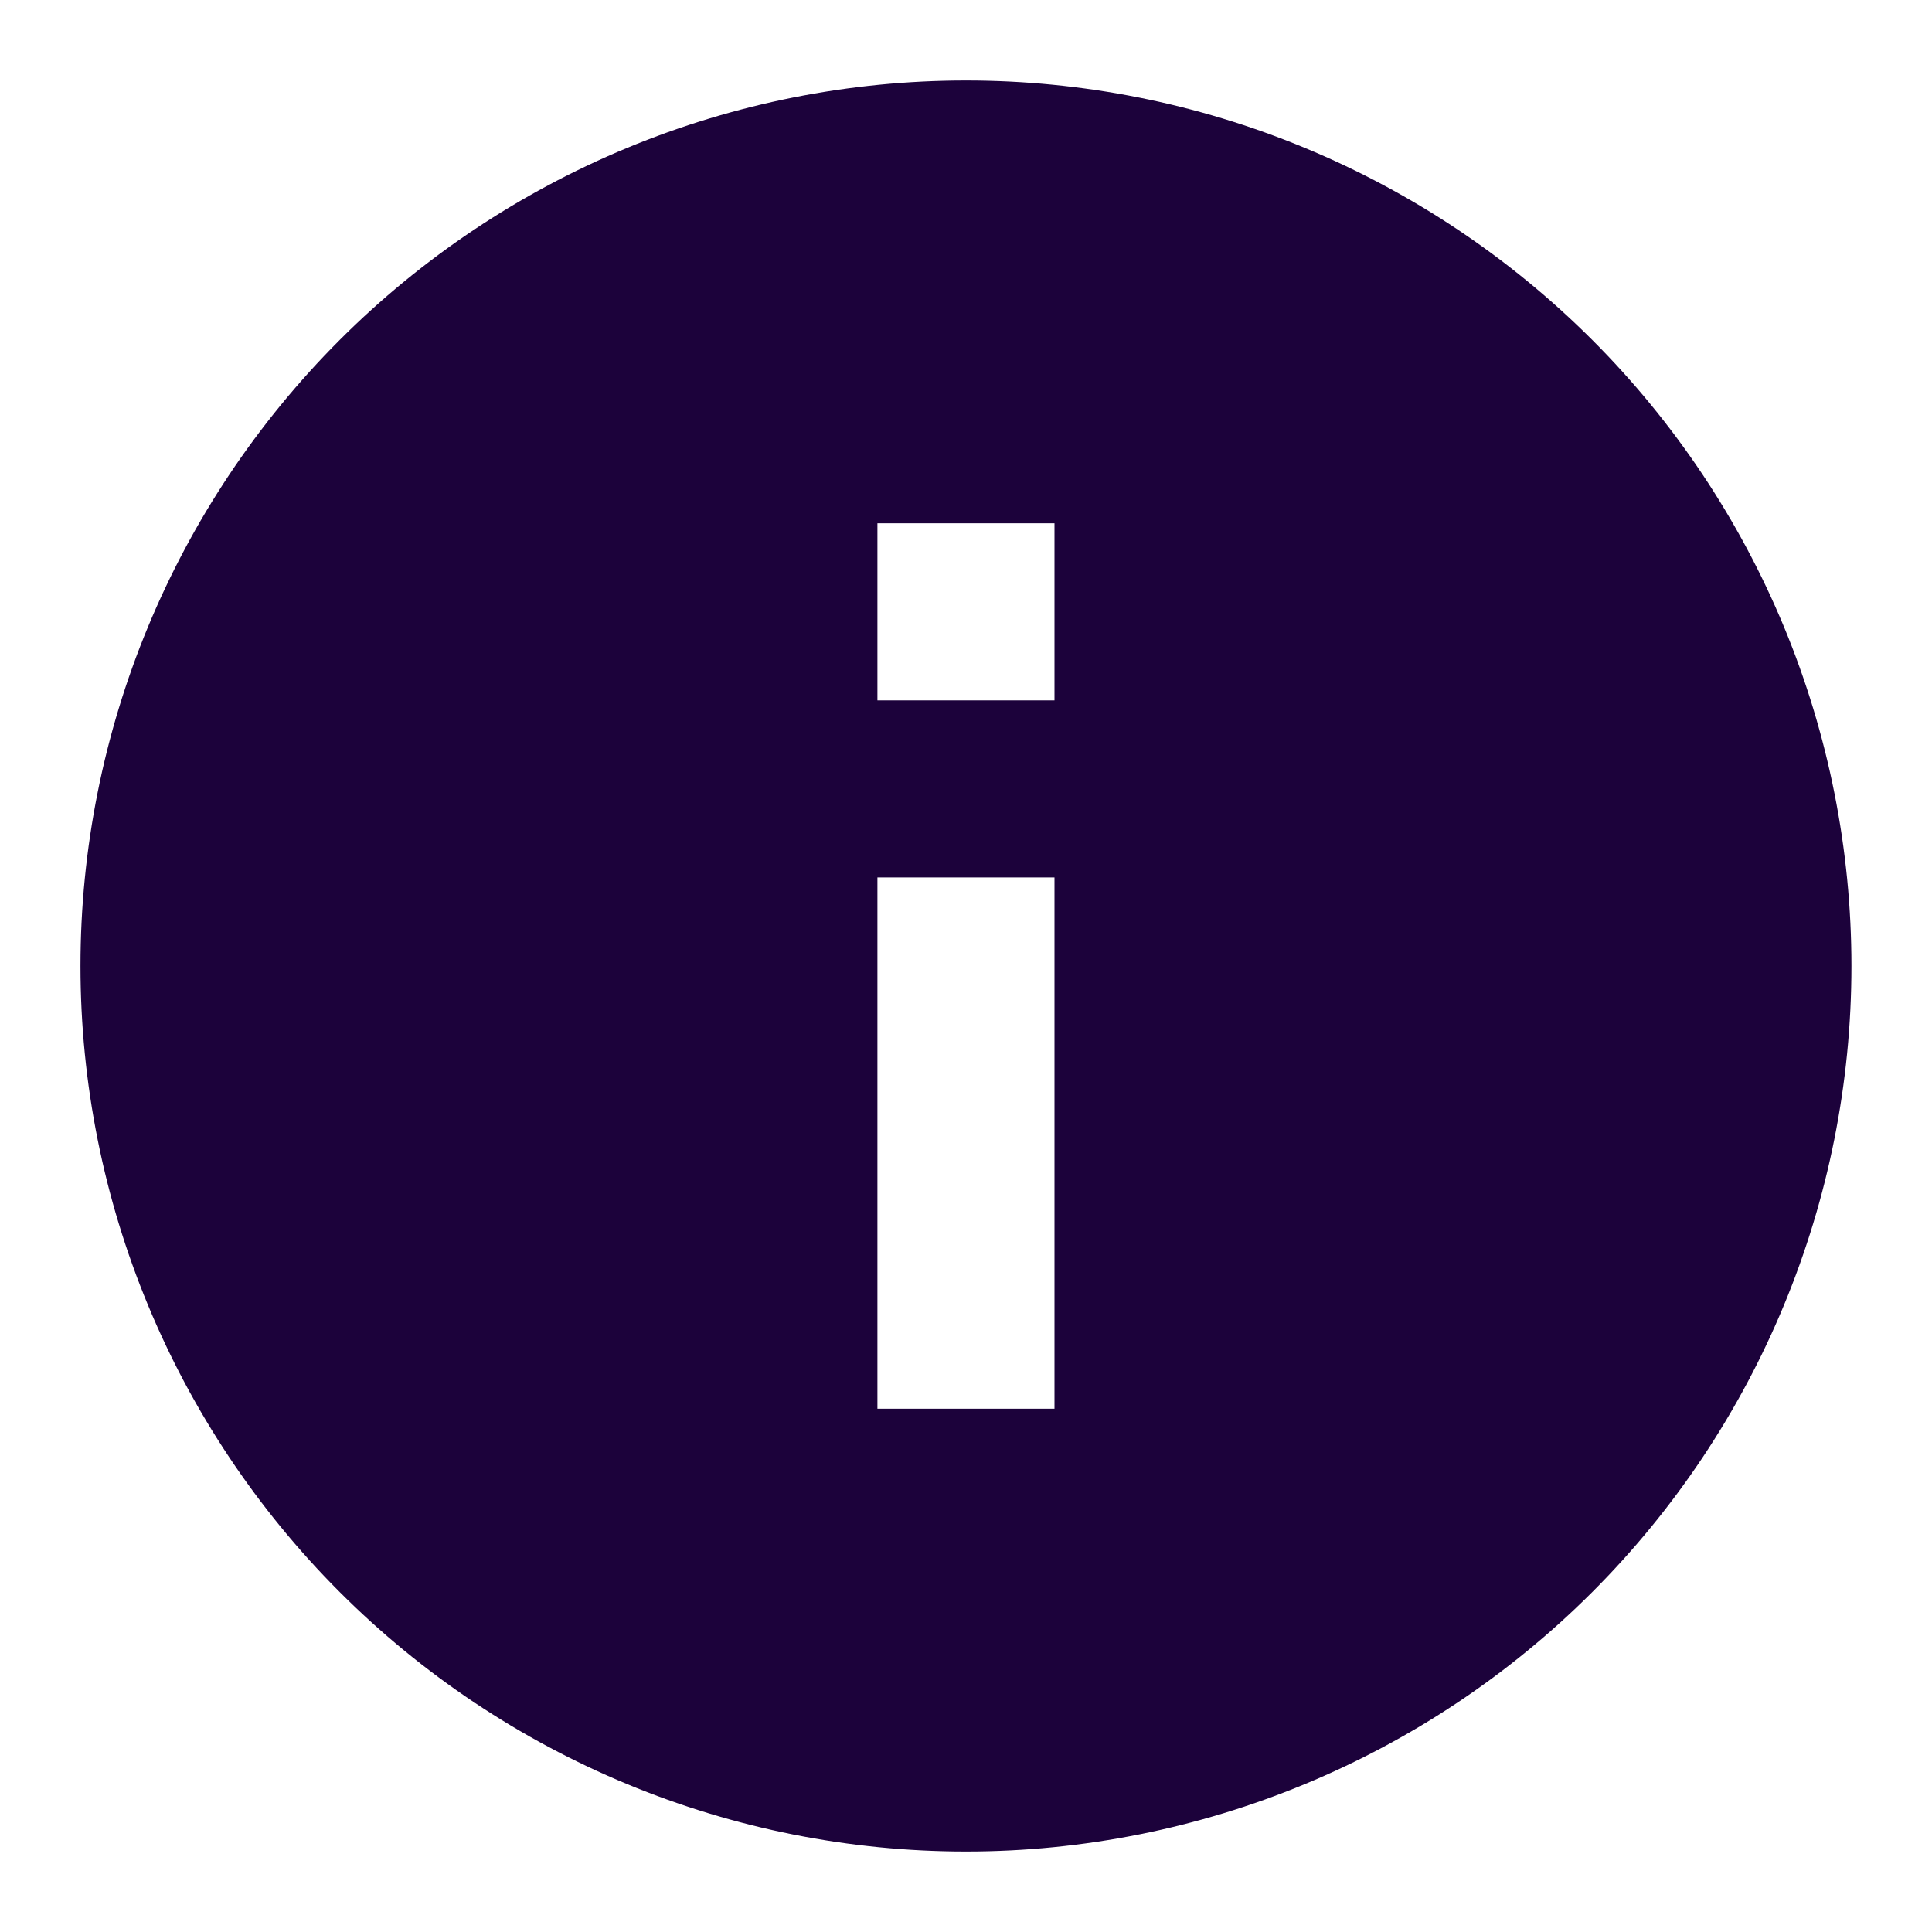 <svg width="20" height="20" viewBox="0 0 20 20" fill="none" xmlns="http://www.w3.org/2000/svg">
<path d="M10.916 7.25H9.083V5.417H10.916V7.25ZM10.916 14.583H9.083V9.083H10.916V14.583ZM10 0.833C8.796 0.833 7.604 1.07 6.492 1.531C5.38 1.992 4.369 2.667 3.518 3.518C1.799 5.237 0.833 7.569 0.833 10C0.833 12.431 1.799 14.763 3.518 16.482C4.369 17.333 5.38 18.008 6.492 18.469C7.604 18.93 8.796 19.167 10 19.167C12.431 19.167 14.762 18.201 16.482 16.482C18.201 14.763 19.166 12.431 19.166 10C19.166 8.796 18.929 7.604 18.469 6.492C18.008 5.38 17.333 4.369 16.482 3.518C15.63 2.667 14.62 1.992 13.508 1.531C12.396 1.07 11.204 0.833 10 0.833V0.833Z" fill="#1C023B"/>
</svg>

